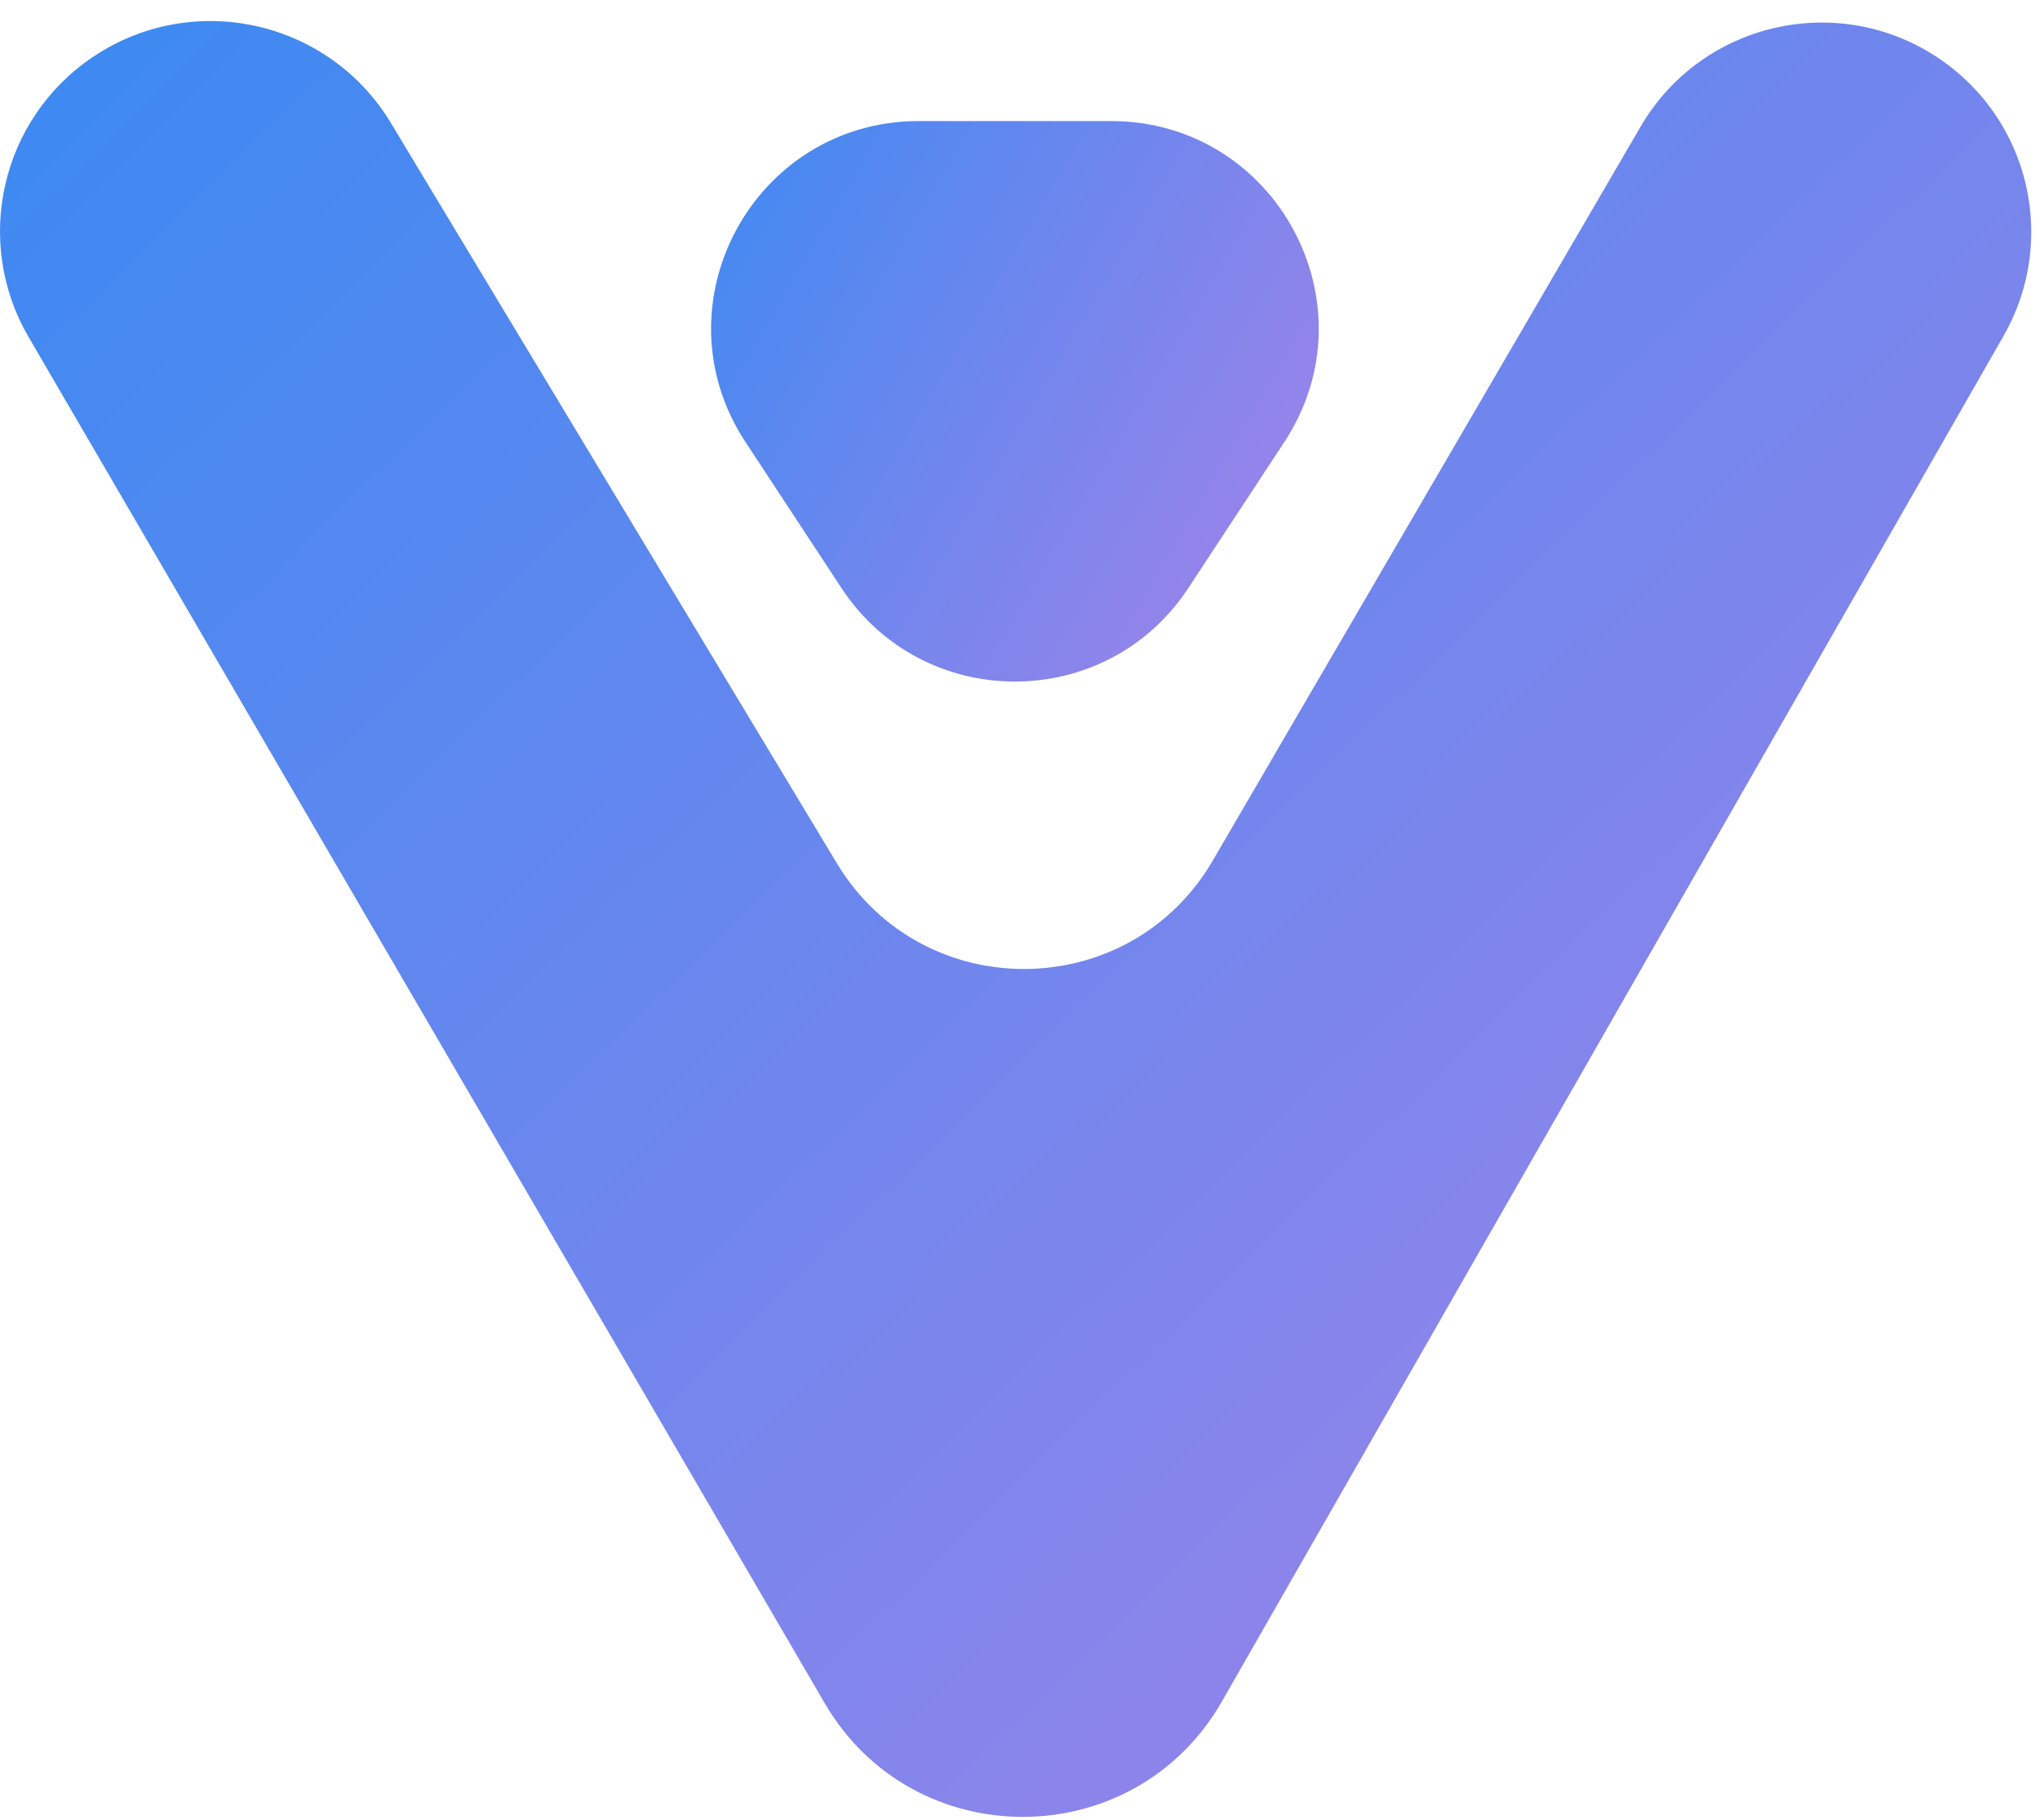 <svg width="74" height="66" viewBox="0 0 74 66" fill="none" xmlns="http://www.w3.org/2000/svg">
<path fill-rule="evenodd" clip-rule="evenodd" d="M44.323 61.711C41.144 67.265 33.134 67.296 29.912 61.766L1.037 12.223C-0.99 8.746 0.039 4.294 3.386 2.055C7.009 -0.37 11.927 0.725 14.177 4.457L30.357 31.31C33.462 36.464 40.962 36.41 43.992 31.212L59.513 4.591C61.73 0.788 66.71 -0.341 70.354 2.132C73.638 4.36 74.651 8.736 72.681 12.178L44.323 61.711Z" fill="url(#paint0_linear_1_181)"/>
<path d="M43.107 21.328C40.134 25.849 33.497 25.849 30.524 21.328L27.042 16.032C23.755 11.034 27.345 4.39 33.333 4.39L40.298 4.39C46.286 4.39 49.876 11.034 46.589 16.032L43.107 21.328Z" fill="url(#paint1_linear_1_181)"/>
<defs>
<linearGradient id="paint0_linear_1_181" x1="-5.817" y1="5.204" x2="58.838" y2="71.986" gradientUnits="userSpaceOnUse">
<stop stop-color="#398AF2"/>
<stop offset="1" stop-color="#A083E9"/>
</linearGradient>
<linearGradient id="paint1_linear_1_181" x1="46.512" y1="23.172" x2="21.654" y2="8.587" gradientUnits="userSpaceOnUse">
<stop stop-color="#A083E9"/>
<stop offset="1" stop-color="#398AF2"/>
</linearGradient>
</defs>
</svg>
